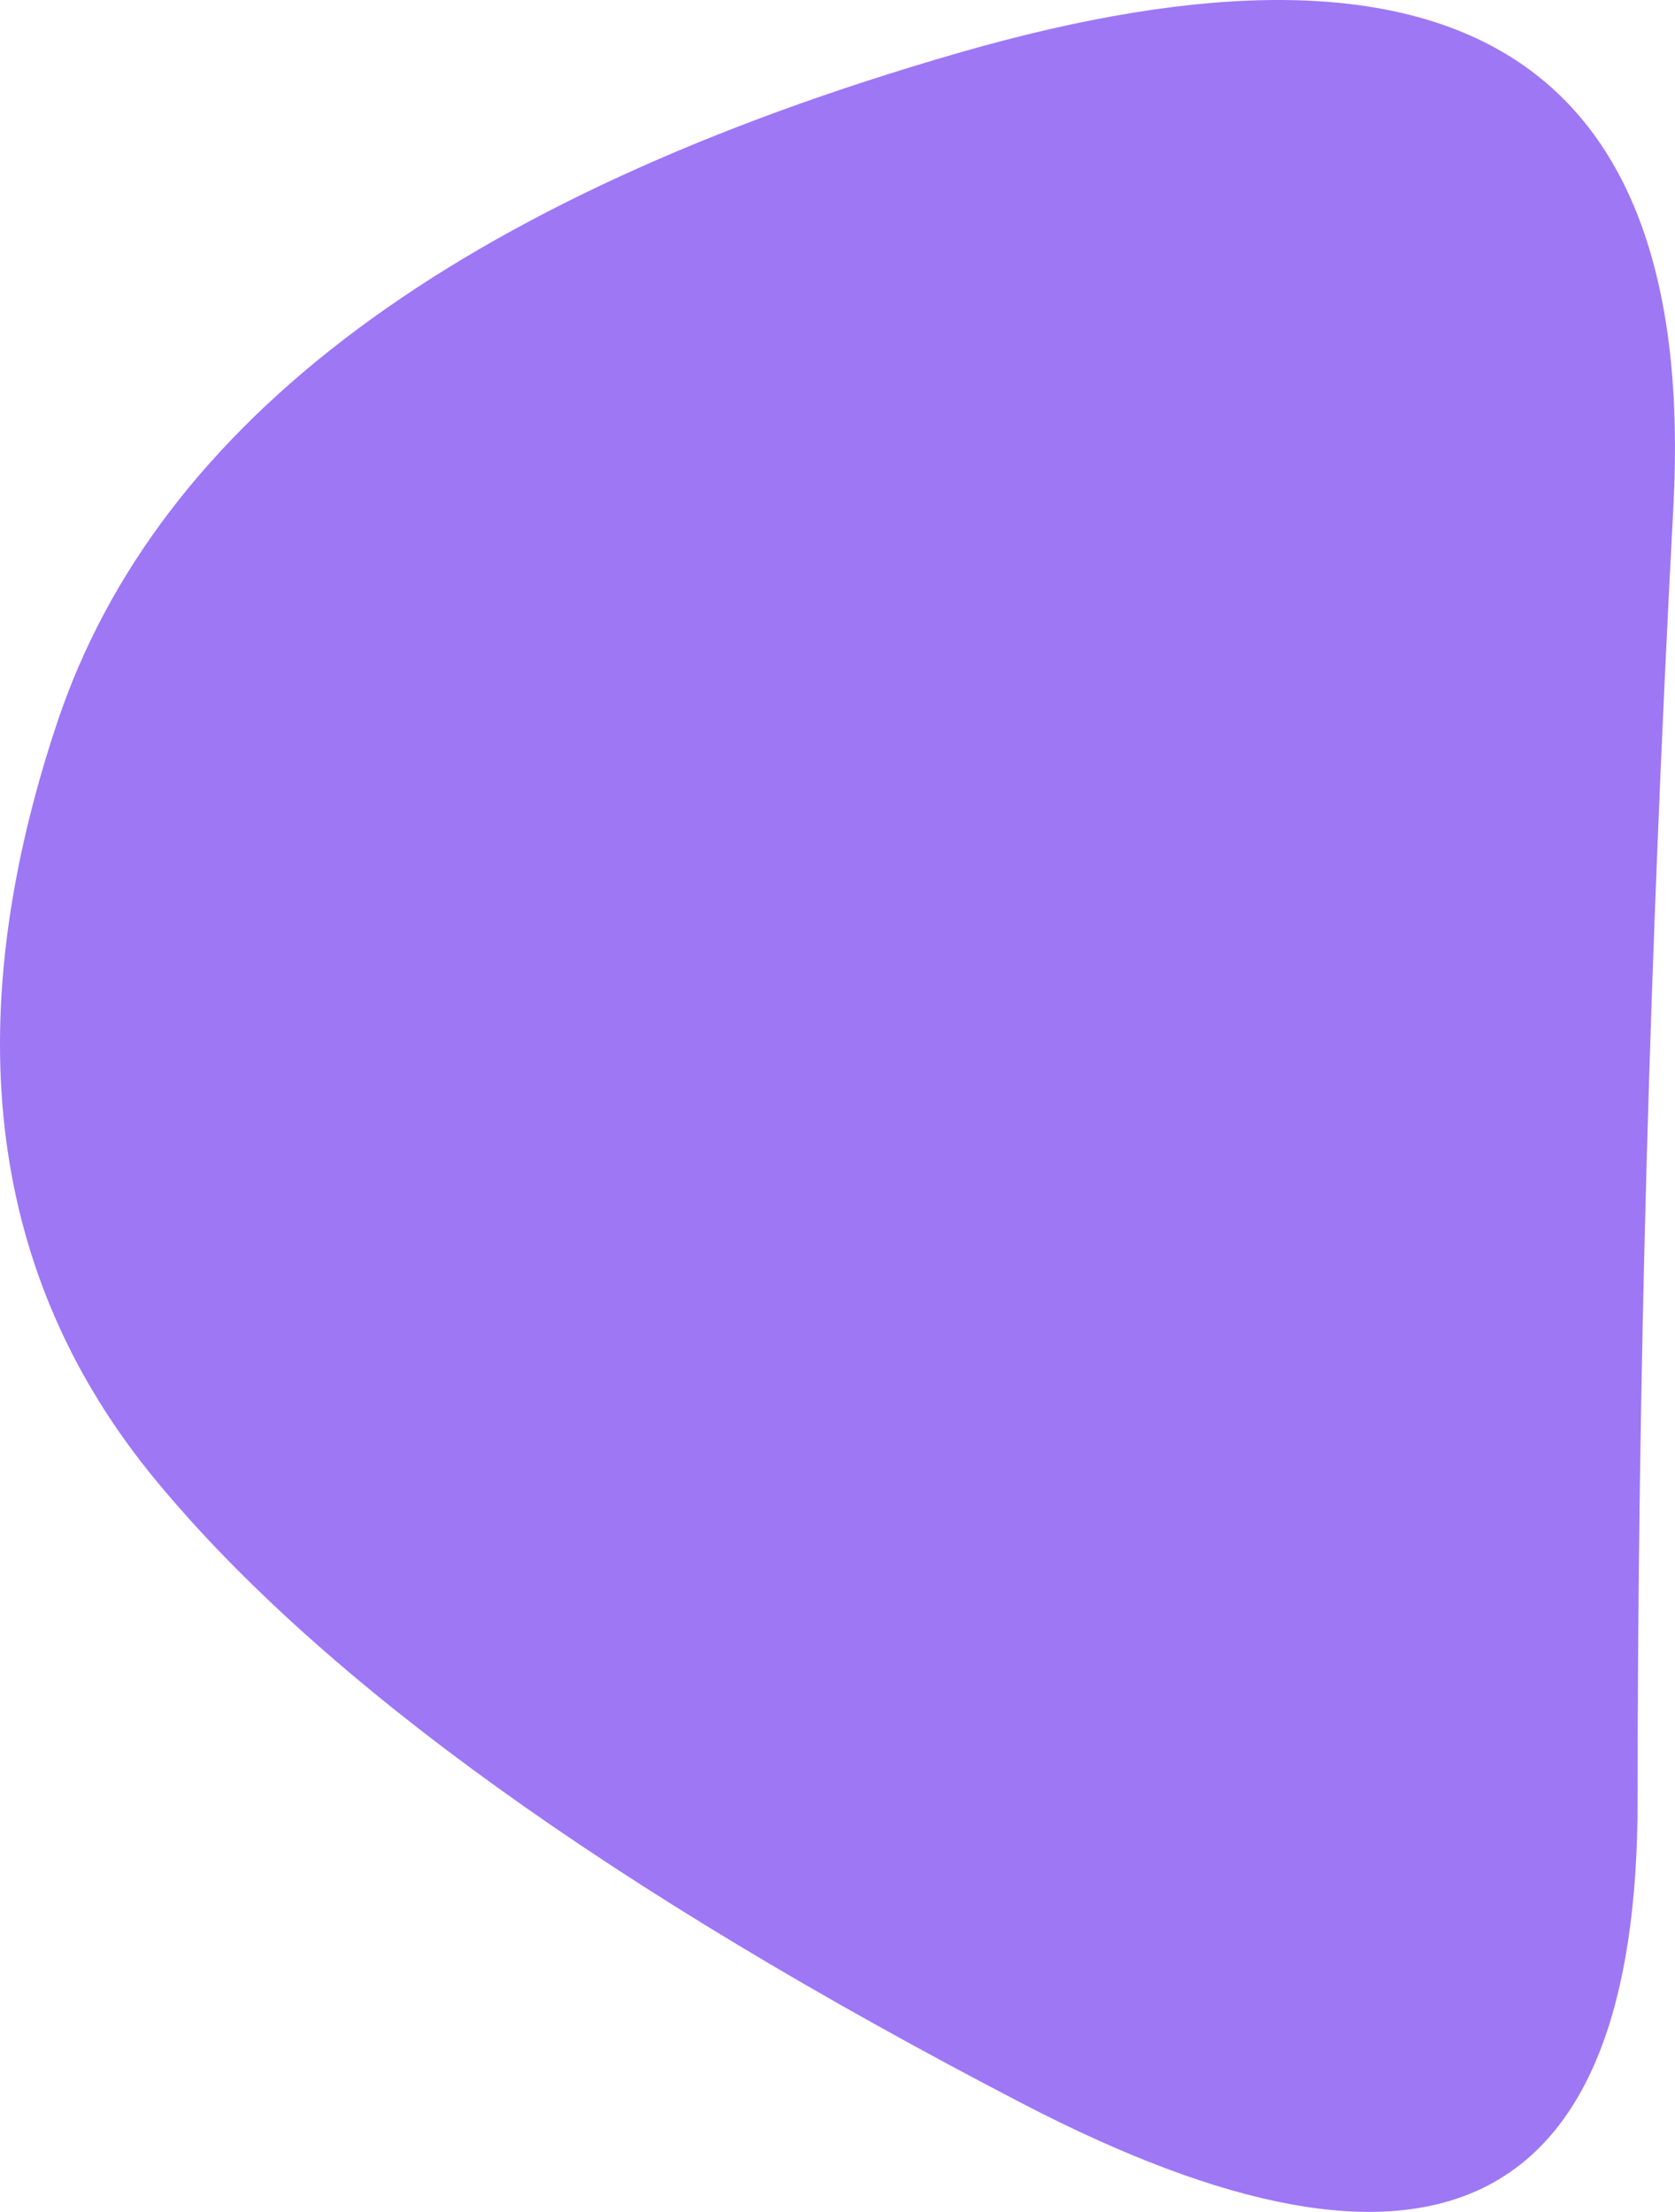 <svg width="359" height="474" viewBox="0 0 359 474" fill="none" xmlns="http://www.w3.org/2000/svg">
<path d="M350.99 385.853C350.99 474.812 307.006 496.437 219.038 450.729C131.07 405.021 69.209 360.541 33.454 317.291C-2.301 274.04 -9.395 219.977 12.171 155.101C33.737 90.225 98.153 42.305 205.417 11.341C312.681 -19.622 363.76 12.816 358.652 108.655C353.544 204.495 350.99 296.894 350.99 385.853Z" fill="#9E77F5"/>
</svg>
